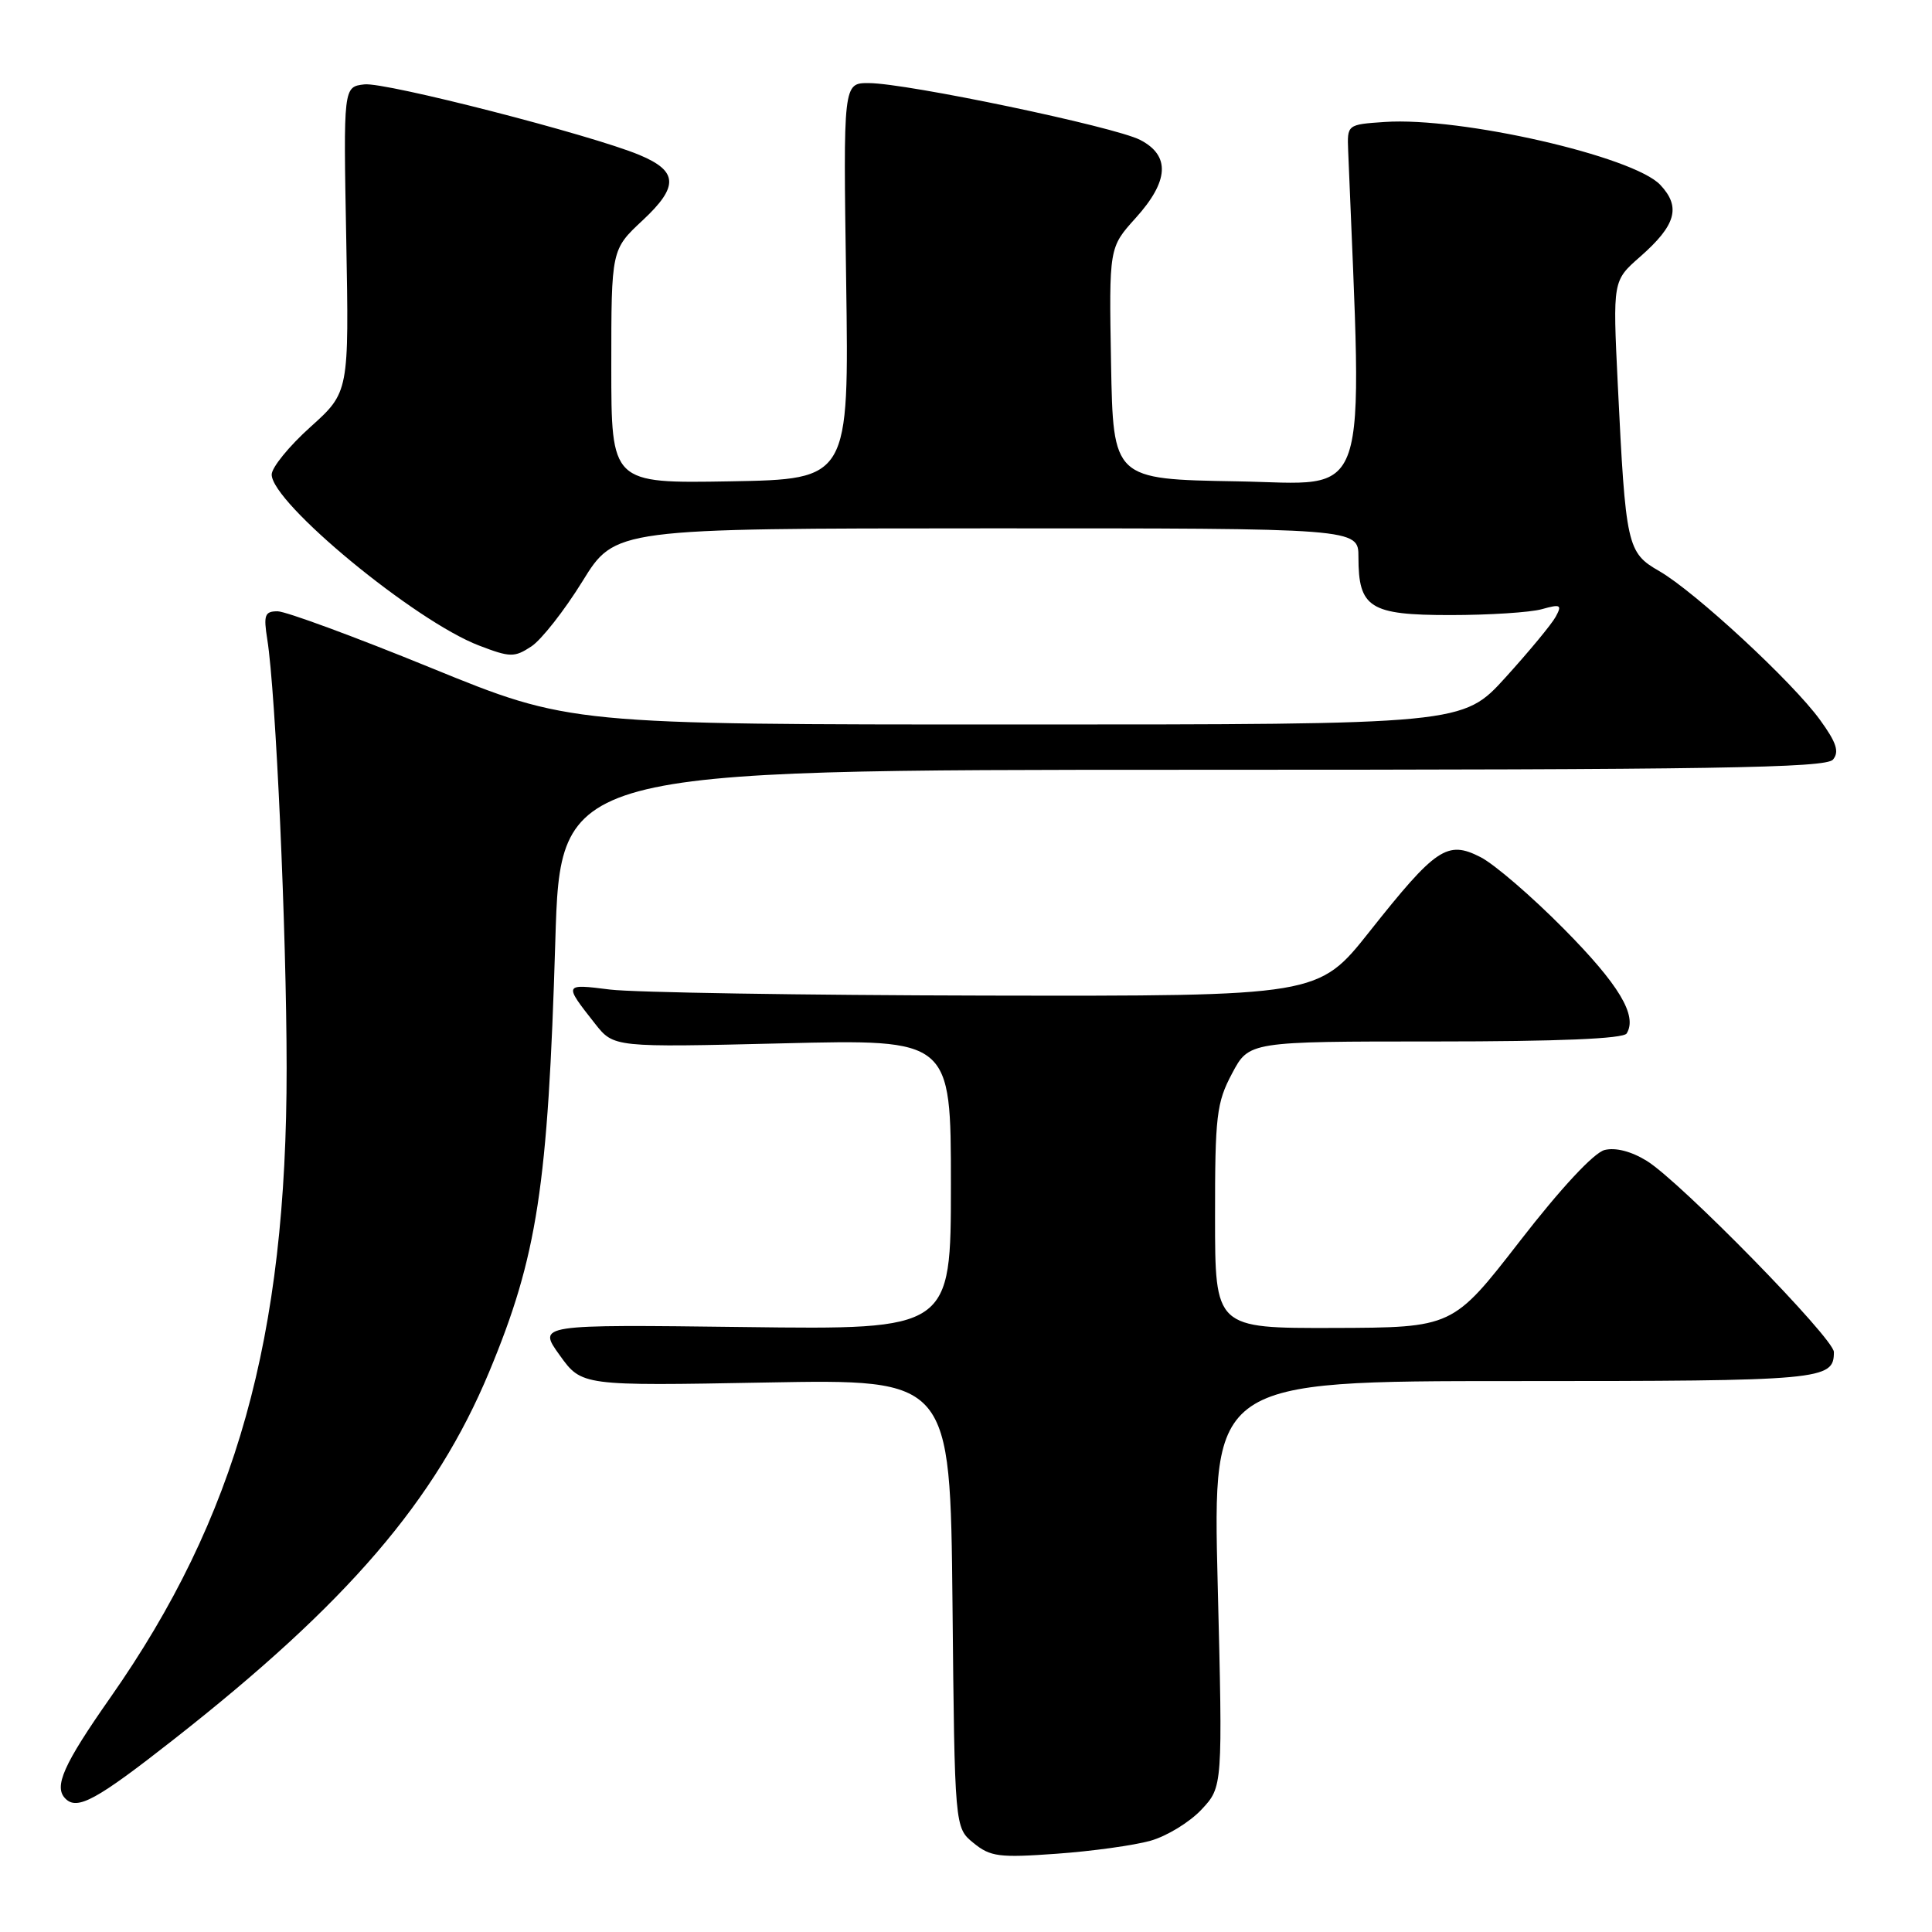 <?xml version="1.0" encoding="UTF-8" standalone="no"?>
<!DOCTYPE svg PUBLIC "-//W3C//DTD SVG 1.1//EN" "http://www.w3.org/Graphics/SVG/1.1/DTD/svg11.dtd" >
<svg xmlns="http://www.w3.org/2000/svg" xmlns:xlink="http://www.w3.org/1999/xlink" version="1.1" viewBox="0 0 256 256">
 <g >
 <path fill="currentColor"
d=" M 152.44 243.91 C 154.61 243.30 157.65 241.44 159.20 239.78 C 162.02 236.77 162.02 236.77 161.35 209.88 C 160.68 183.00 160.68 183.00 200.64 183.00 C 241.60 183.00 243.00 182.87 243.00 179.15 C 243.00 177.35 222.70 156.61 218.22 153.83 C 216.17 152.56 214.07 152.02 212.62 152.38 C 211.20 152.74 206.82 157.44 201.40 164.44 C 192.50 175.91 192.50 175.91 176.75 175.96 C 161.00 176.00 161.00 176.00 161.00 161.25 C 160.99 147.87 161.20 146.10 163.25 142.25 C 165.50 138.00 165.50 138.00 190.19 138.00 C 206.46 138.00 215.10 137.64 215.54 136.94 C 217.00 134.58 214.53 130.46 207.21 123.07 C 202.97 118.78 198.00 114.50 196.17 113.57 C 191.77 111.32 190.27 112.33 181.46 123.45 C 174.68 132.00 174.68 132.00 130.59 131.92 C 106.34 131.87 83.94 131.51 80.82 131.12 C 74.68 130.35 74.68 130.35 78.85 135.65 C 81.33 138.79 81.33 138.79 103.67 138.25 C 126.00 137.70 126.00 137.70 126.00 156.94 C 126.00 176.19 126.00 176.19 98.62 175.84 C 71.23 175.50 71.23 175.50 74.16 179.57 C 77.08 183.64 77.08 183.64 101.50 183.19 C 125.91 182.74 125.91 182.74 126.21 212.46 C 126.50 242.18 126.50 242.18 129.00 244.21 C 131.23 246.03 132.40 246.18 140.00 245.63 C 144.68 245.30 150.27 244.52 152.44 243.91 Z  M 23.00 230.50 C 46.06 212.41 57.72 198.82 64.81 181.80 C 71.20 166.46 72.61 157.24 73.58 124.75 C 74.26 102.00 74.26 102.00 158.01 102.00 C 227.13 102.00 241.95 101.76 242.88 100.65 C 243.74 99.61 243.34 98.39 241.17 95.40 C 237.53 90.37 224.59 78.40 219.87 75.68 C 215.59 73.22 215.41 72.40 214.36 50.85 C 213.70 37.20 213.70 37.20 217.30 34.04 C 222.09 29.84 222.76 27.44 220.00 24.50 C 216.44 20.71 193.55 15.48 183.50 16.16 C 178.50 16.50 178.50 16.50 178.64 20.00 C 180.56 67.84 181.82 64.08 163.91 63.78 C 147.50 63.50 147.50 63.50 147.22 48.15 C 146.95 32.80 146.95 32.80 150.47 28.90 C 154.90 24.00 155.10 20.62 151.08 18.54 C 147.70 16.79 120.14 11.02 115.12 11.01 C 111.73 11.00 111.73 11.00 112.12 37.25 C 112.50 63.50 112.50 63.50 96.75 63.78 C 81.00 64.05 81.00 64.05 81.00 48.56 C 81.00 33.07 81.00 33.07 85.16 29.19 C 89.96 24.71 89.86 22.67 84.72 20.53 C 78.35 17.87 51.06 10.86 48.29 11.18 C 45.50 11.50 45.50 11.50 45.88 31.73 C 46.25 51.97 46.25 51.97 41.13 56.58 C 38.31 59.11 36.00 61.95 36.00 62.88 C 36.00 66.63 55.00 82.31 63.48 85.54 C 67.60 87.12 68.16 87.13 70.40 85.66 C 71.74 84.78 74.78 80.90 77.17 77.04 C 81.50 70.02 81.50 70.02 130.75 70.01 C 180.00 70.00 180.00 70.00 180.00 73.81 C 180.00 80.55 181.50 81.50 192.17 81.50 C 197.30 81.50 202.76 81.15 204.30 80.72 C 206.79 80.02 207.00 80.14 206.14 81.72 C 205.61 82.70 202.62 86.31 199.50 89.75 C 193.83 96.00 193.83 96.00 134.67 96.00 C 75.50 96.00 75.50 96.00 57.12 88.50 C 47.01 84.37 37.86 81.00 36.78 81.00 C 35.08 81.00 34.90 81.49 35.42 84.75 C 36.54 91.80 37.97 123.48 37.98 141.50 C 38.00 177.26 31.33 201.09 14.62 224.94 C 8.39 233.83 7.09 236.76 8.67 238.33 C 10.24 239.91 12.77 238.53 23.00 230.50 Z "/>
</g>
</svg>